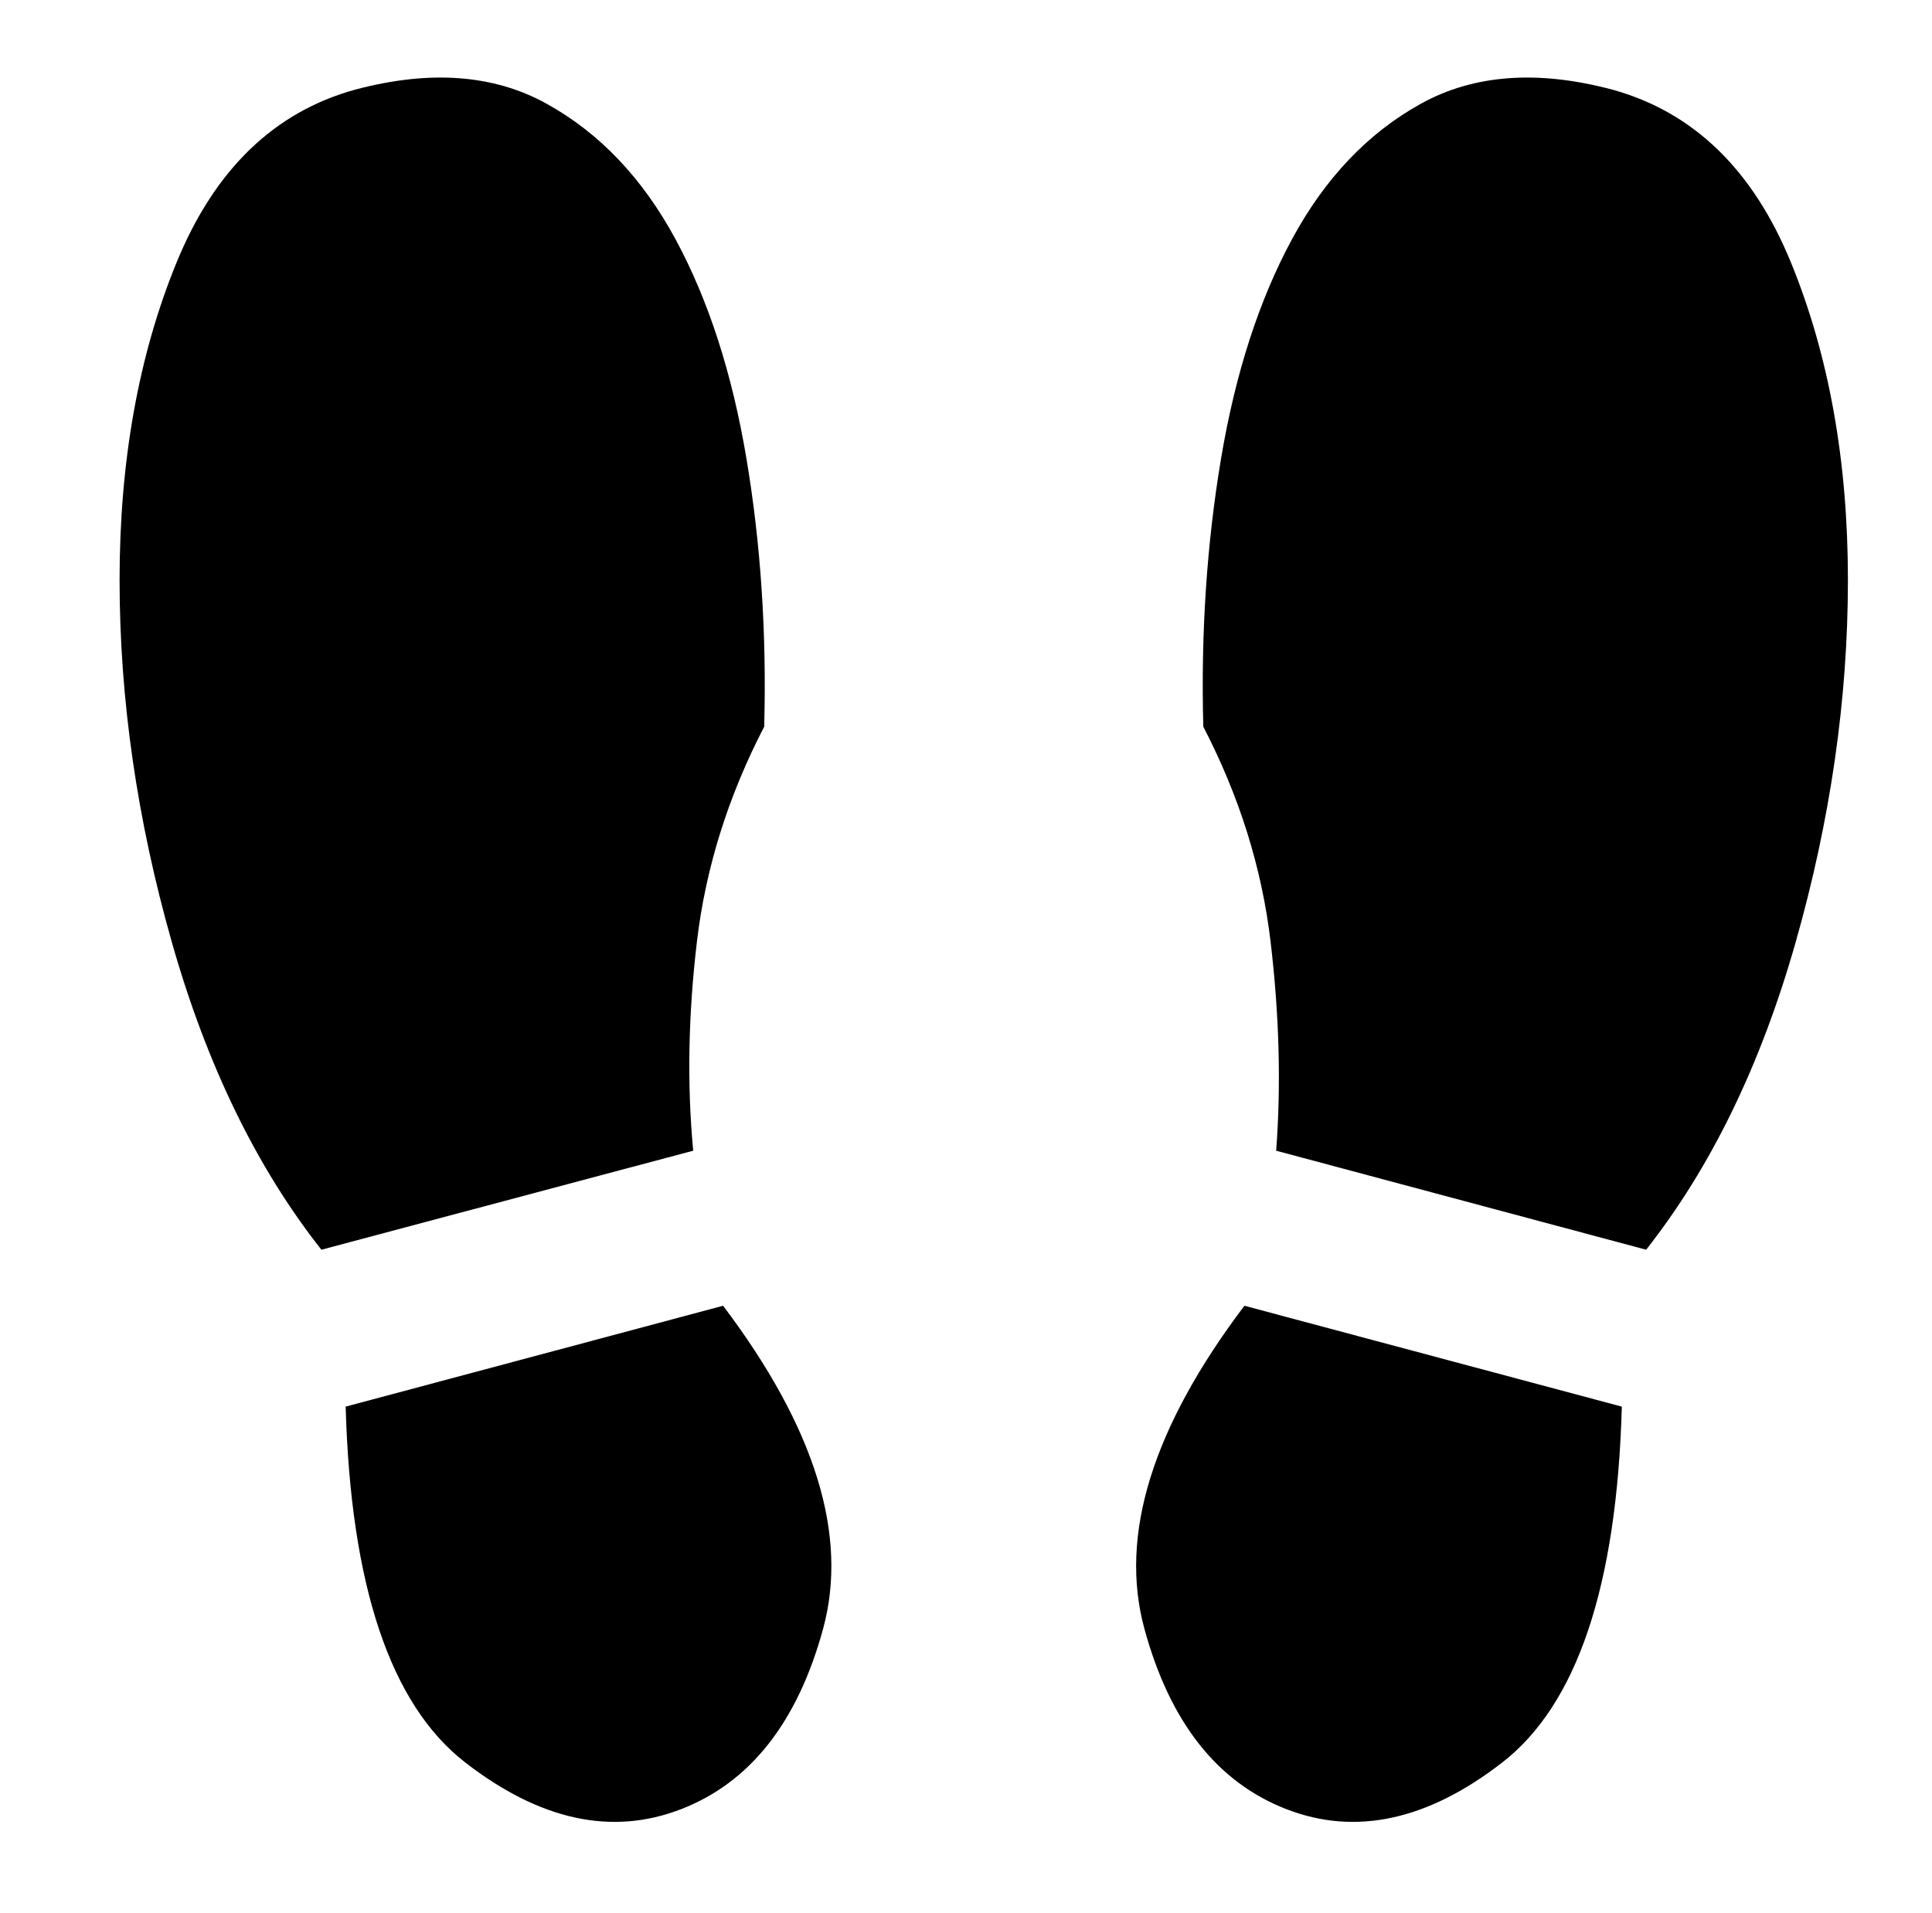 <svg xmlns="http://www.w3.org/2000/svg" viewBox="-10 0 1034 1024"><path d="m871 669-198-53q4-53-3-112t-36-115q-2-75 9.5-143.5t38-117.5 69-72.5T853 48q65 18 95.5 92.5t30.5 170-28 194T871 669zm-13 84q-4 144-64 190.5t-115.5 25-76-96.5T656 699zm-696-84 199-53q-5-53 2-112t36-115q2-75-9.5-143.5t-38-117.5-69-72.5T180 48q-65 18-95.5 92.5T54 310.5t28 194T162 669zm13 84q4 144 64 190.5t115.5 25 76-96.5T377 699z"/></svg>